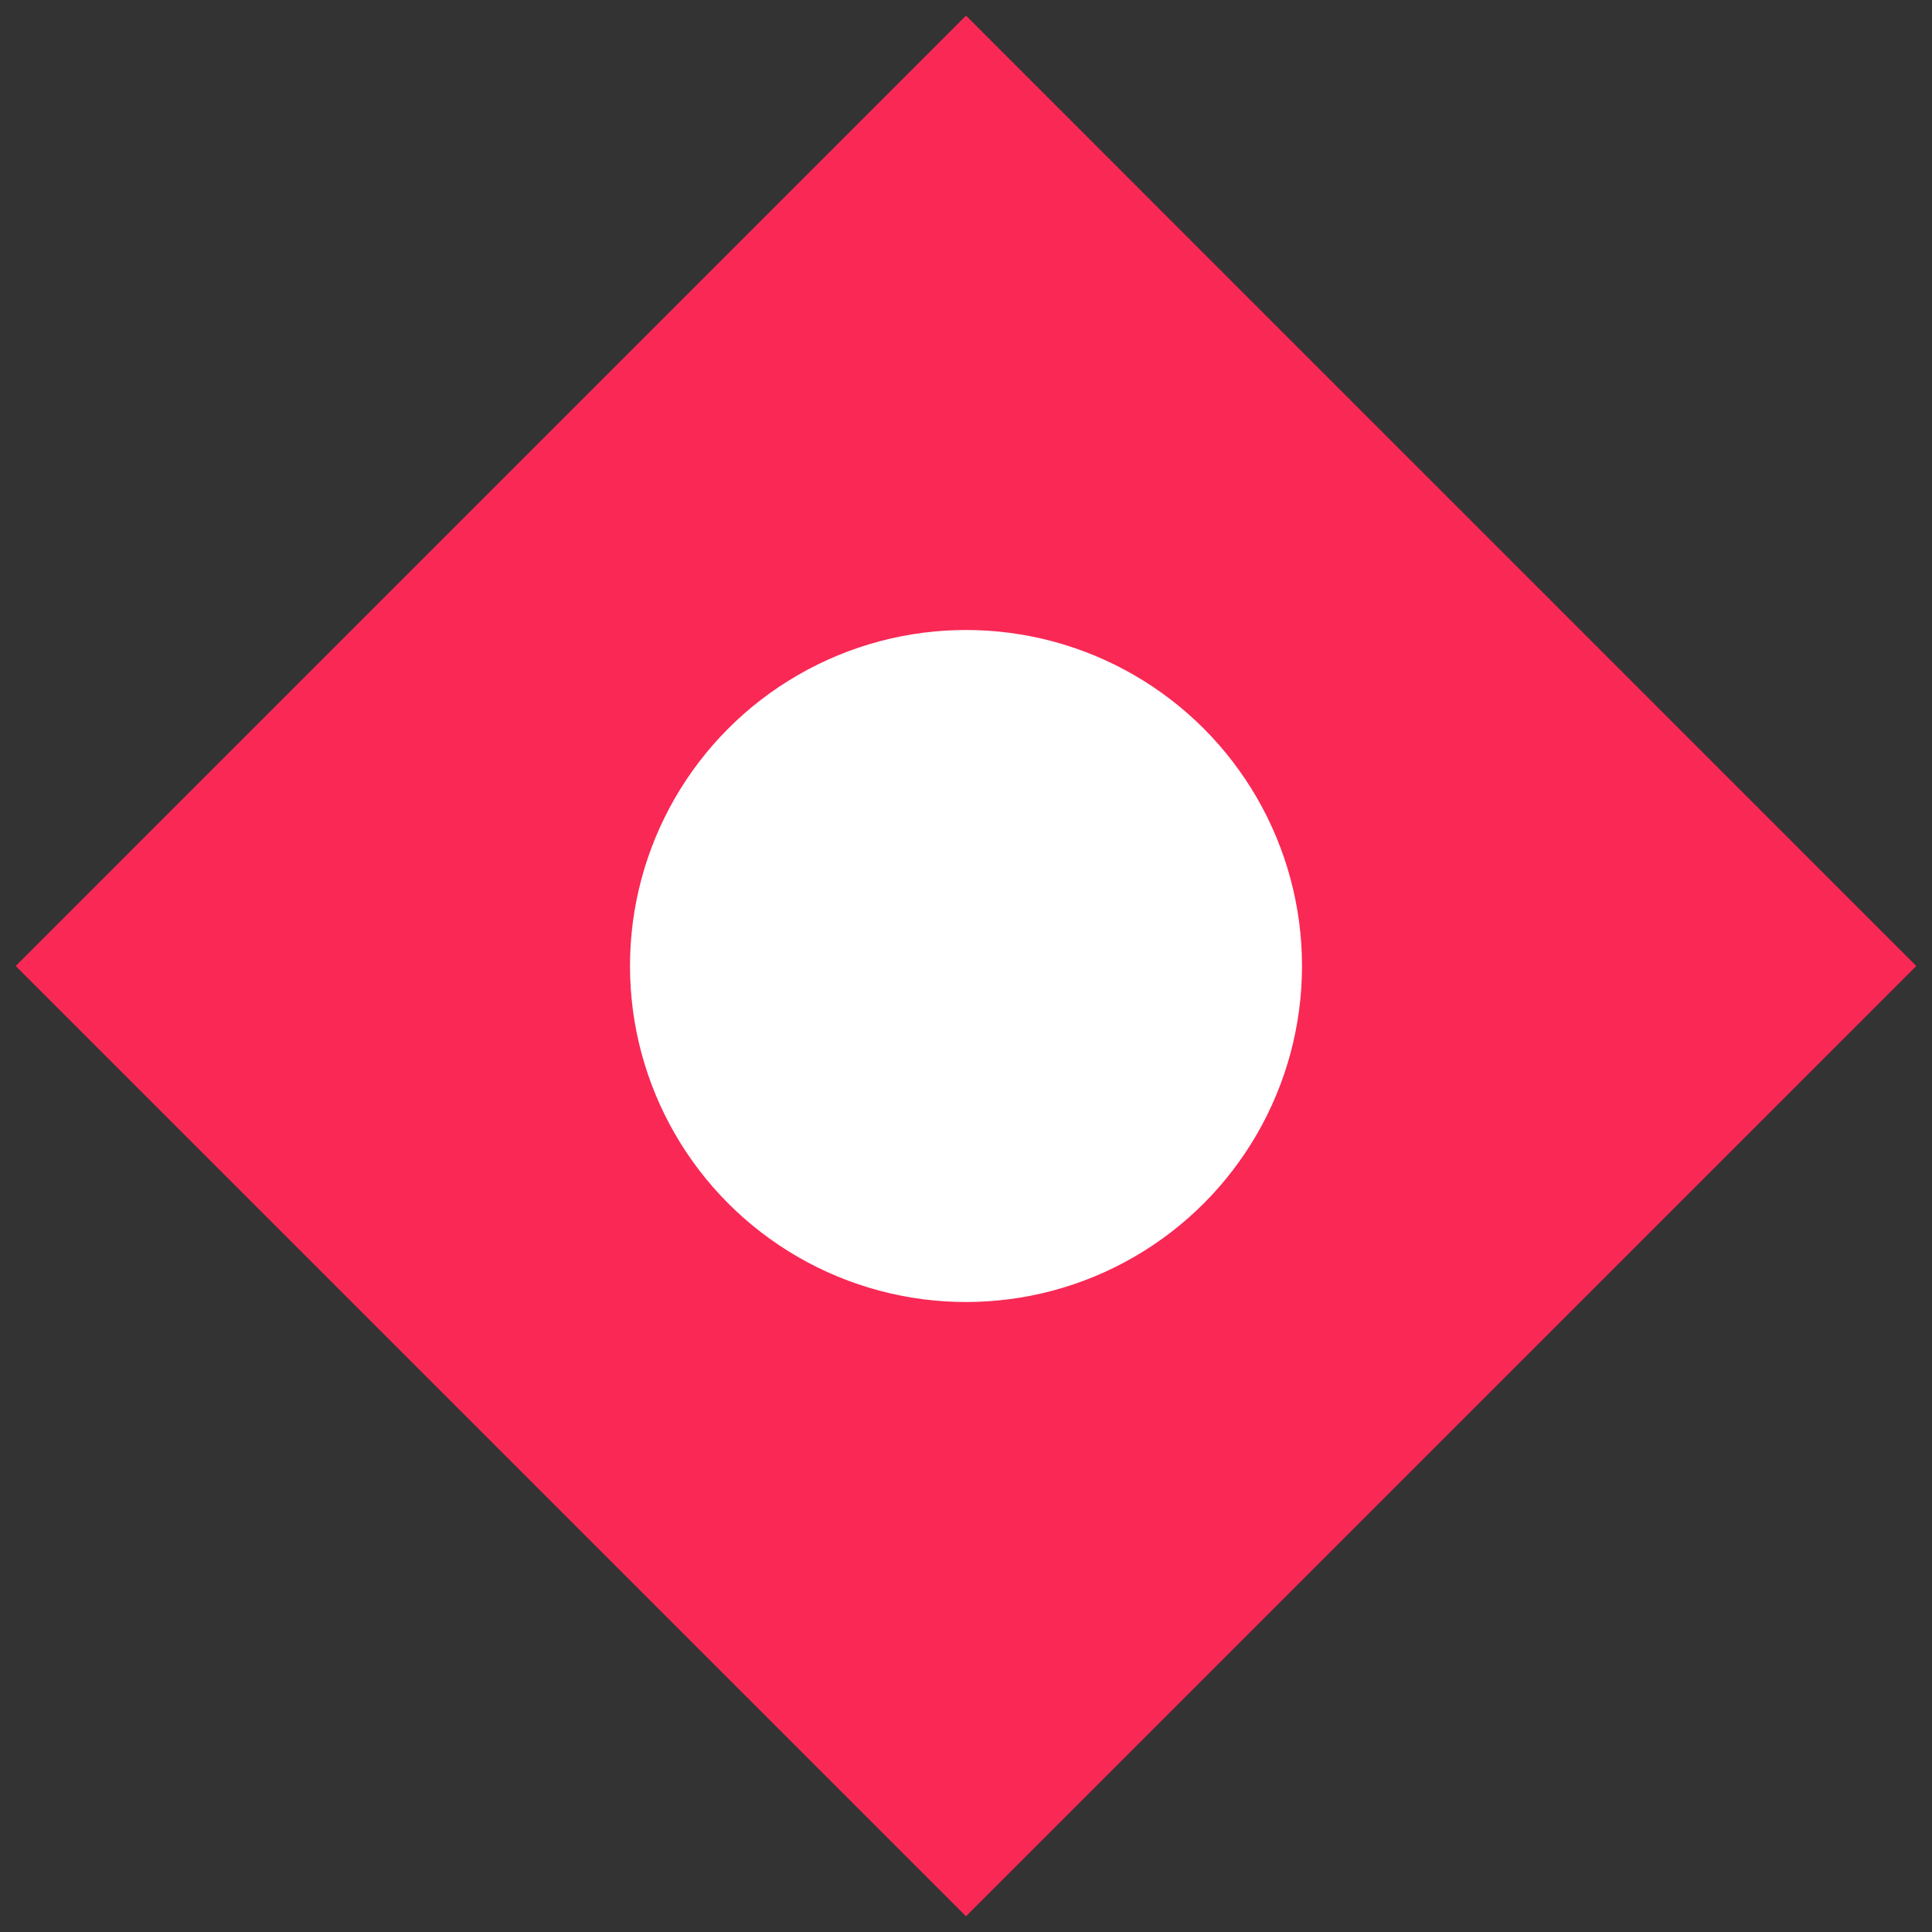<svg viewBox="0 0 36 36" xmlns="http://www.w3.org/2000/svg">
    <rect x="0" y="0" width="36" height="36" fill="#333333" stroke="none"/>
    <g fill="none" fill-rule="evenodd">
        <path fill="#F92855" d="M18 .291L35.708 18 18 35.707.292 18z"/>
        <circle fill="#FFF" cx="18" cy="18" r="6.261"/>
    </g>
</svg>
